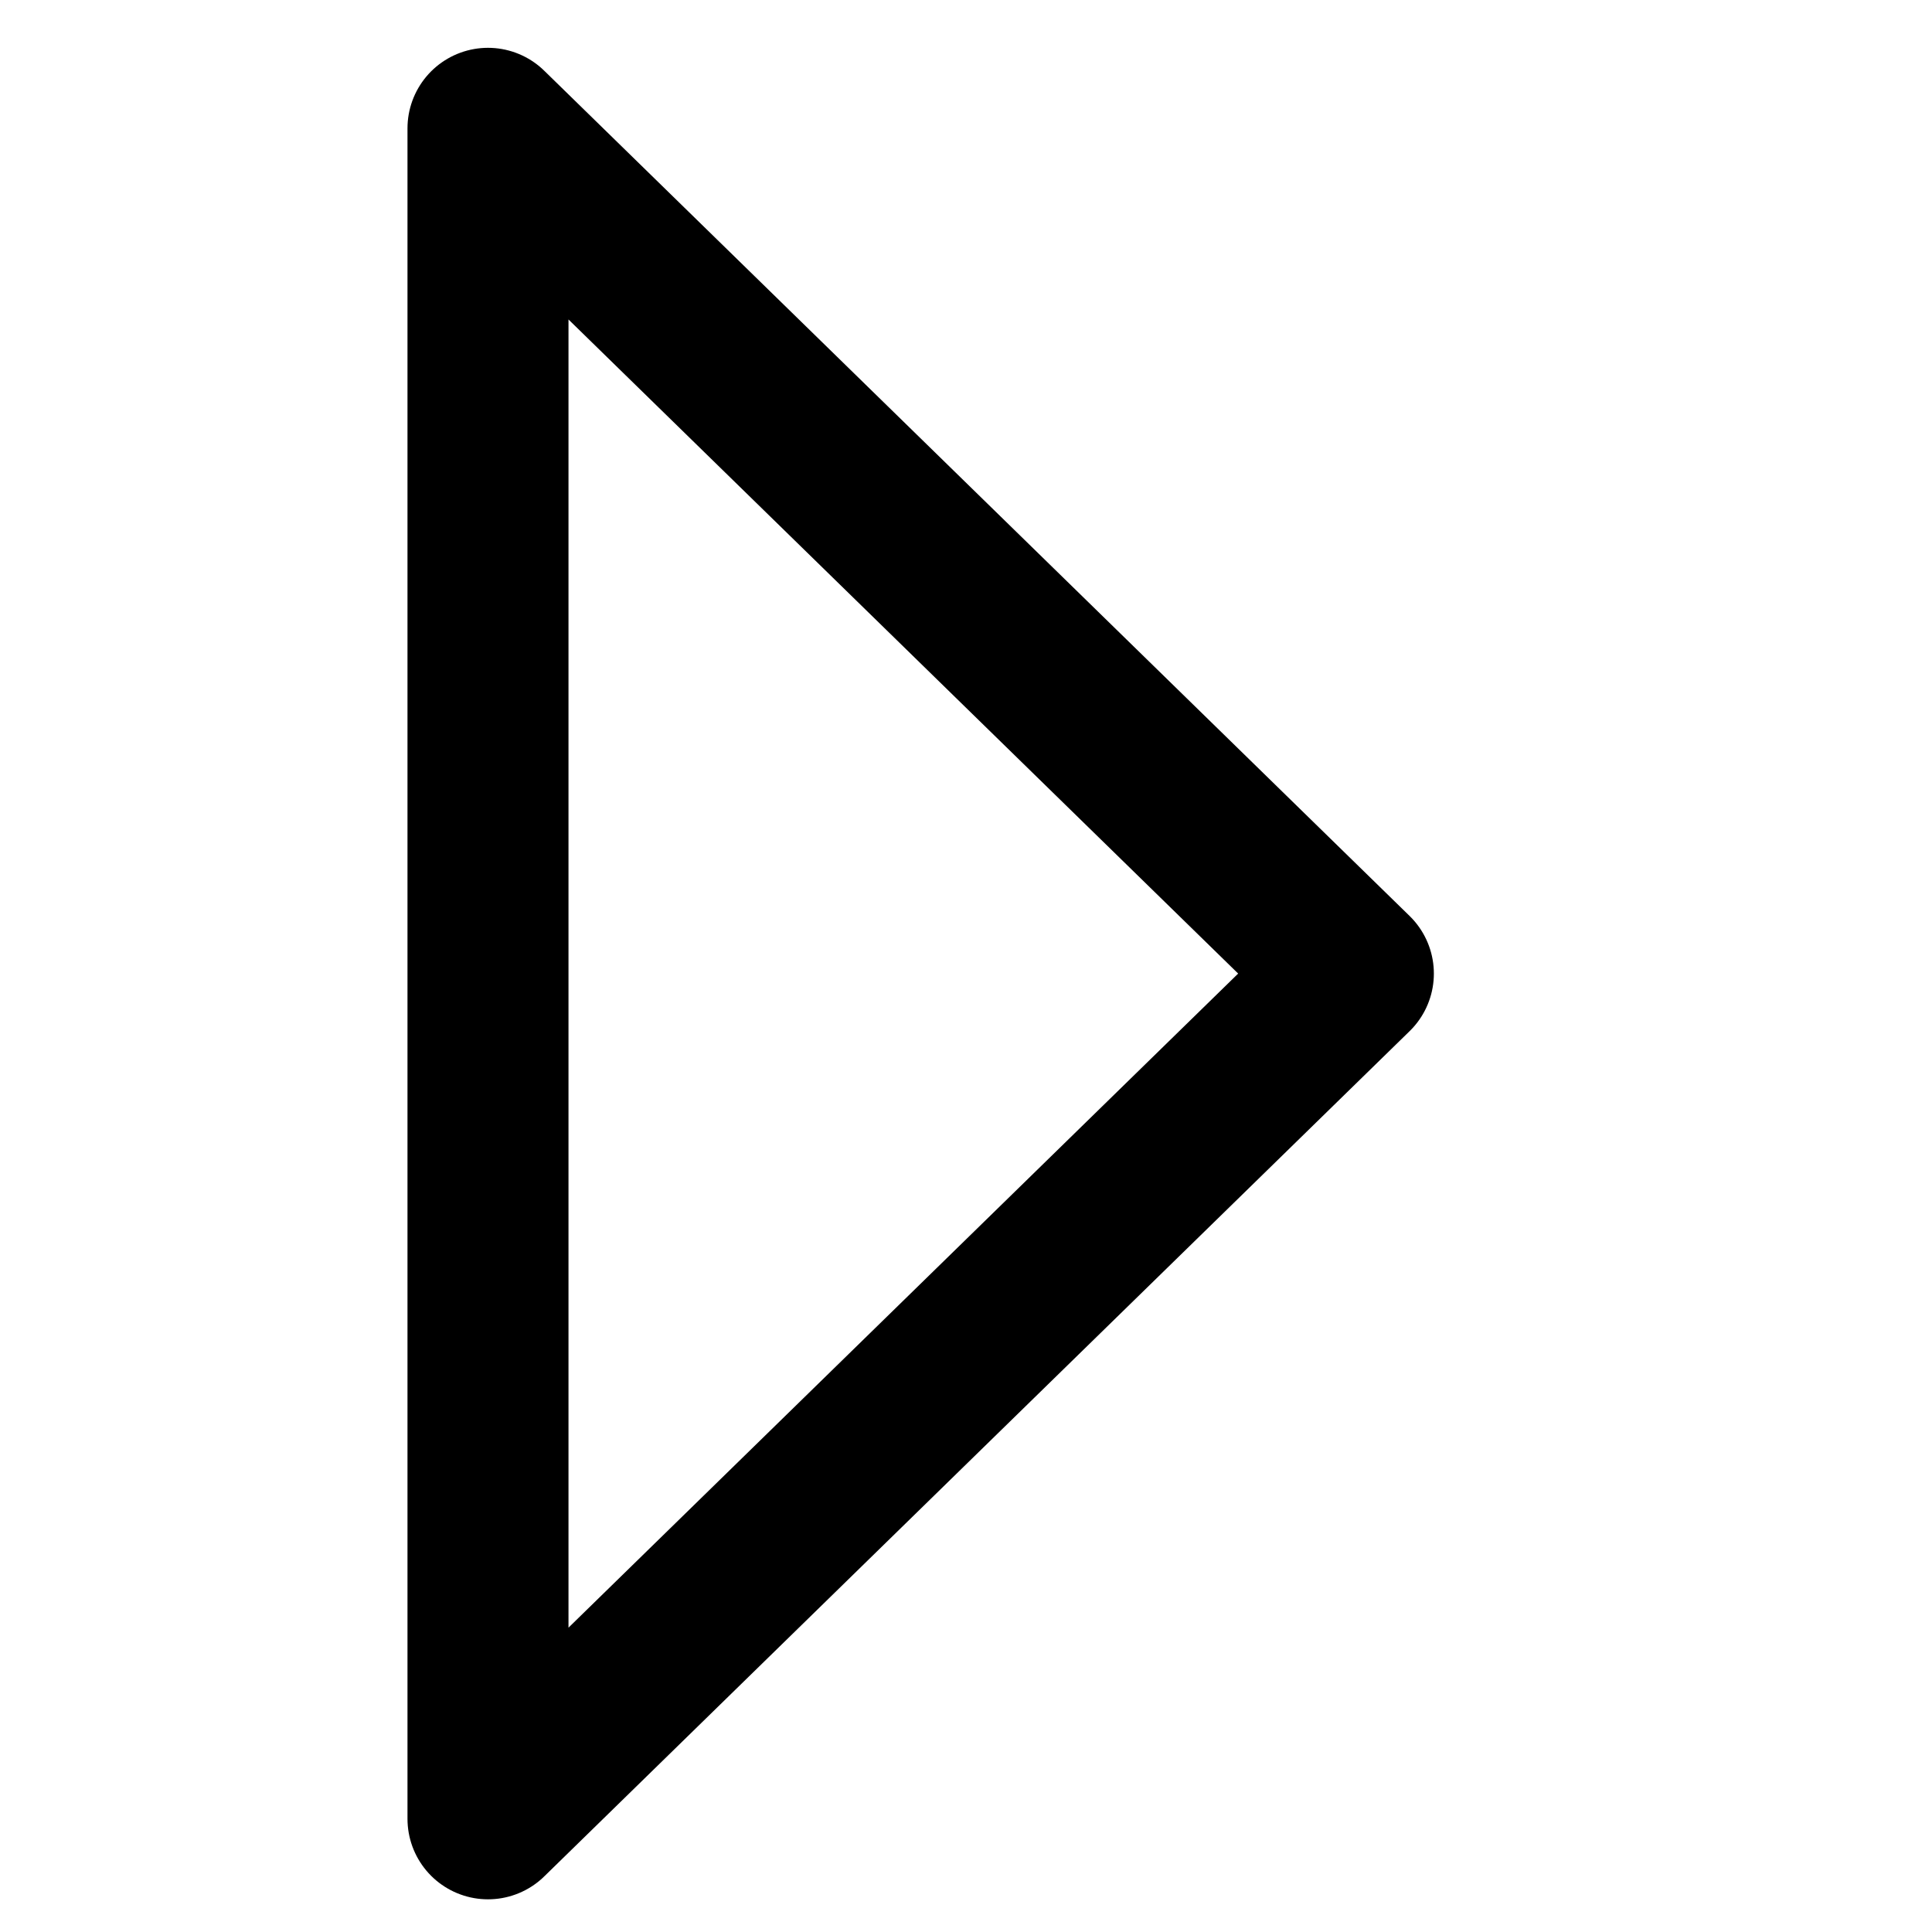<svg width="24" height="24" xmlns="http://www.w3.org/2000/svg" fill="none">
 <g>
  <path id="svg_1" stroke-linejoin="round" stroke-linecap="round" stroke-width="2" stroke="currentColor" d="m16.812,12.094l-10.75,-10.5l0,21l10.75,-10.5z"/>
 </g>
</svg>